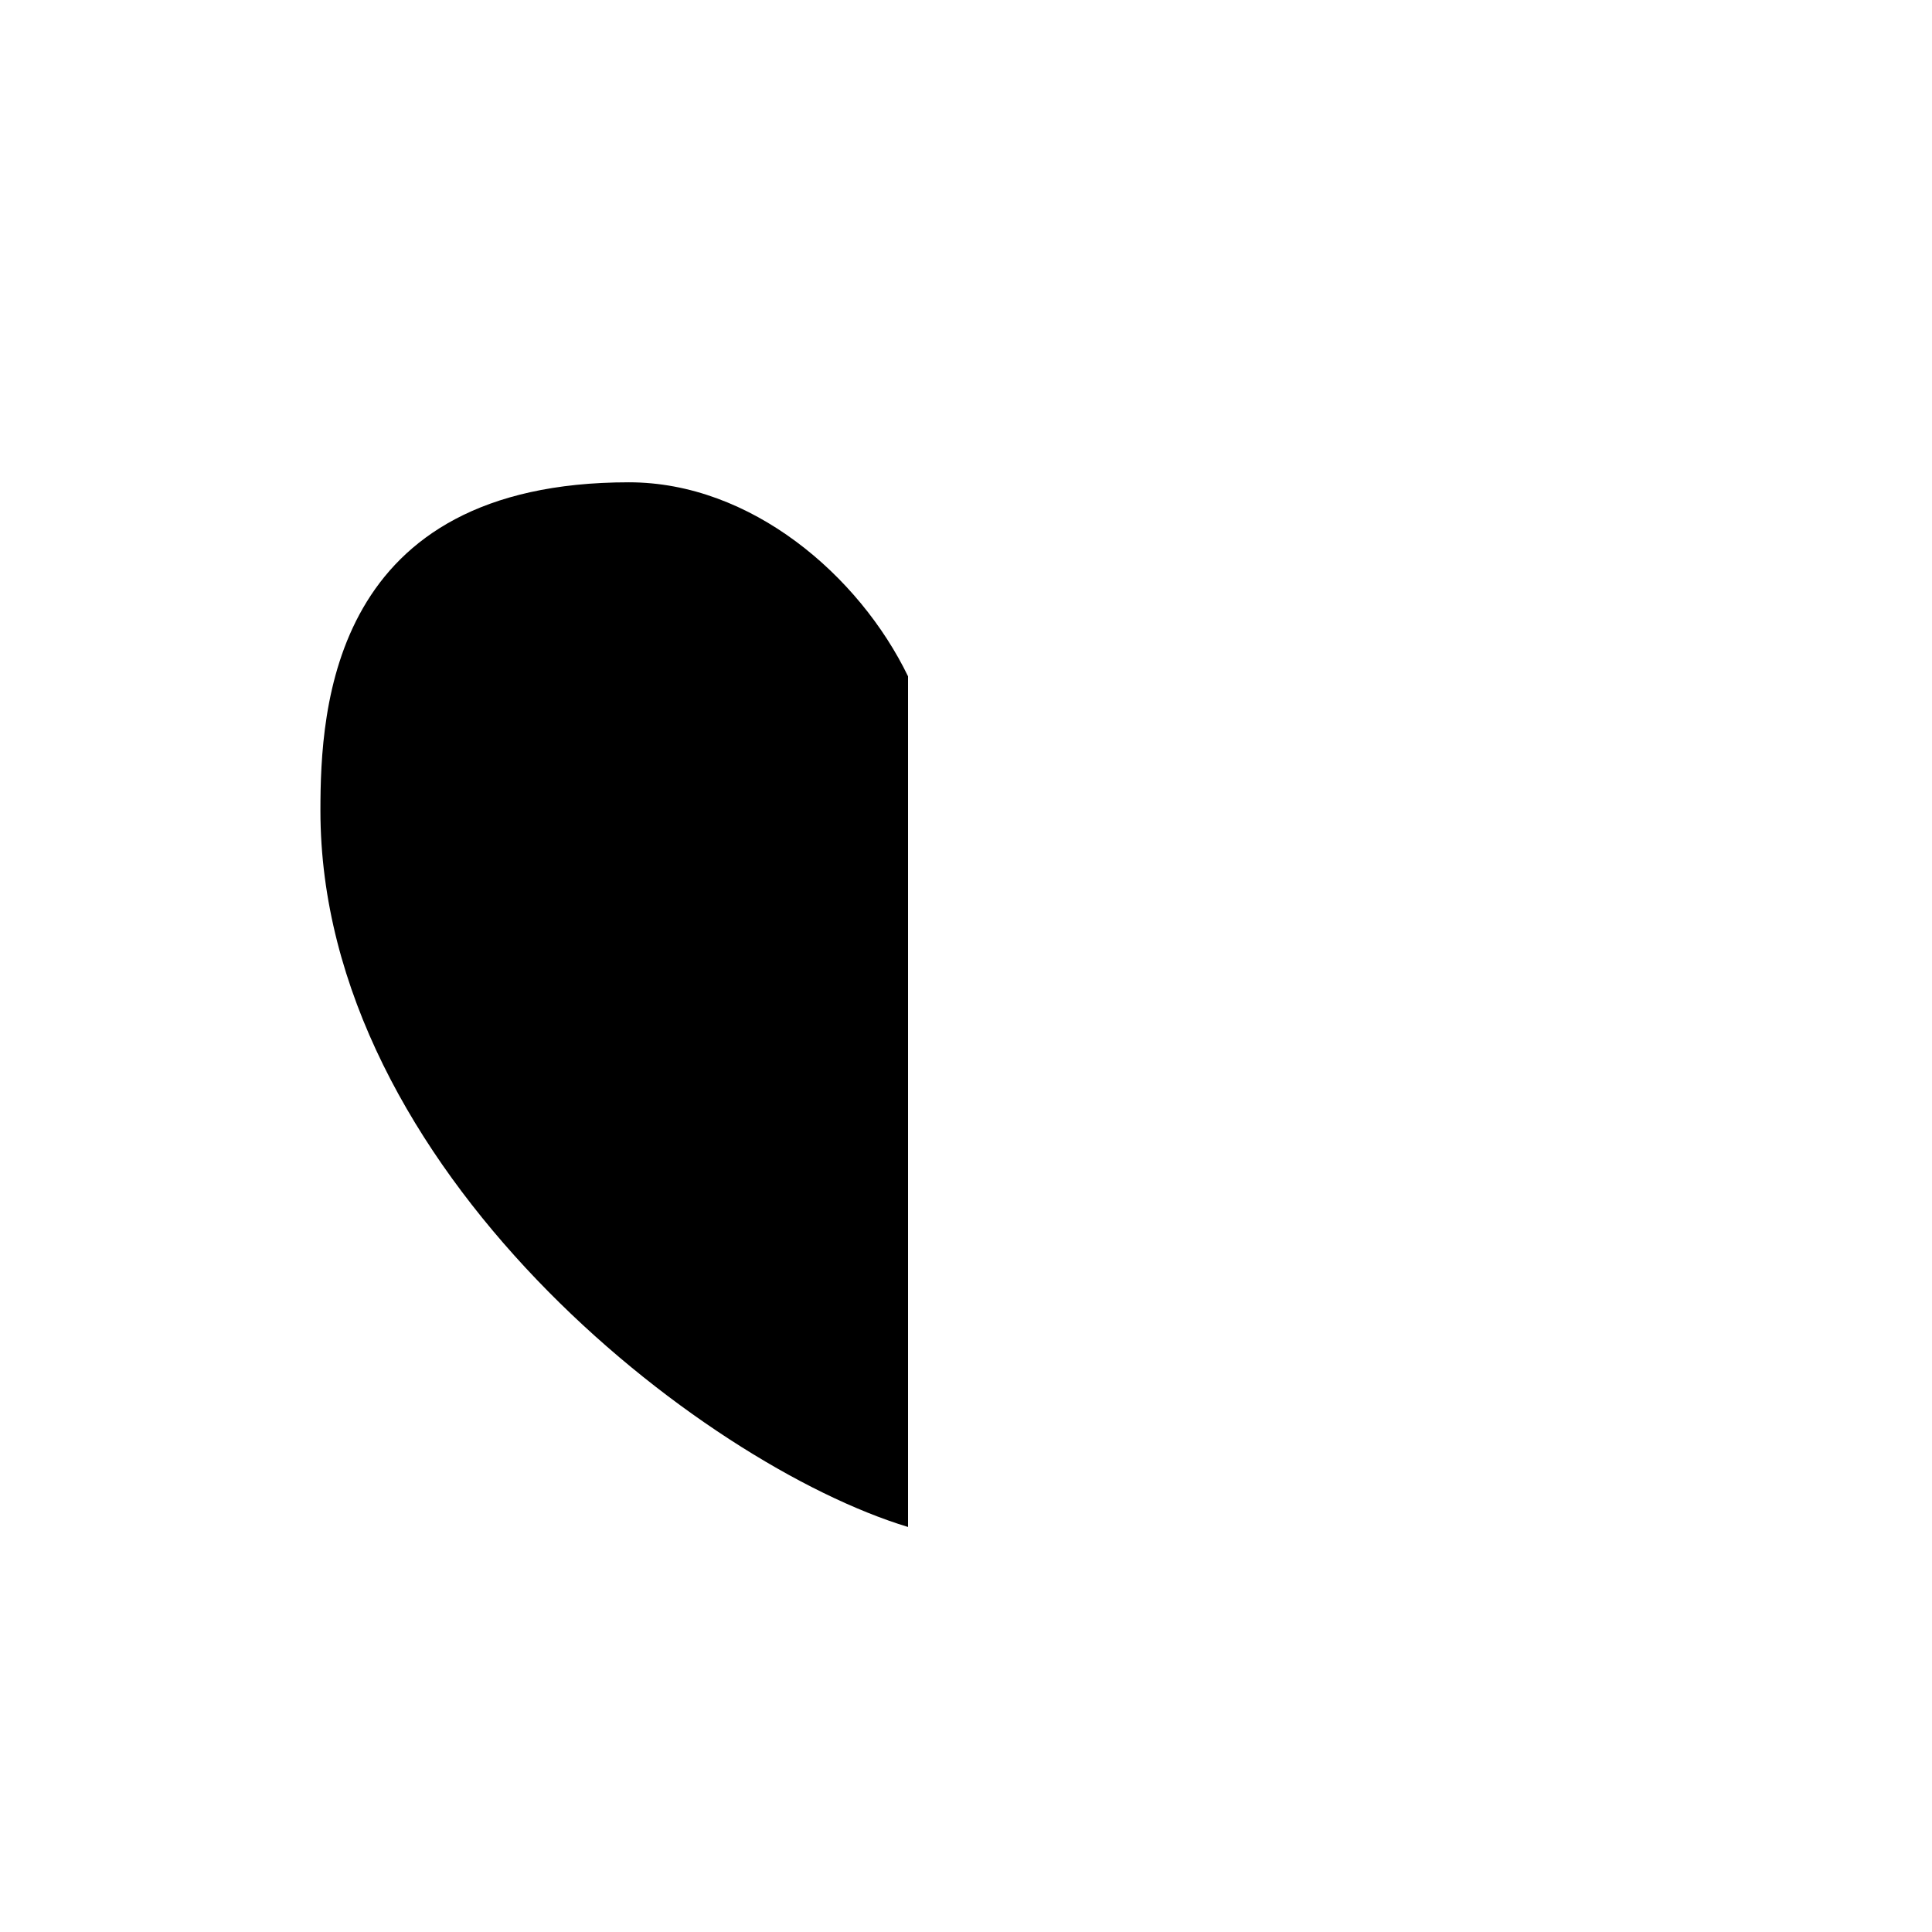 <svg class='flat_icon' xmlns='http://www.w3.org/2000/svg'
	 width='100px' height='100px' viewBox='03 0 100 100' >
<path class='circle' fill='' d='M50,2.125c26.441,0,47.875,21.434,47.875,47.875S76.441,97.875,50,97.875
	C17.857,97.875,2.125,76.441,2.125,50S23.559,2.125,50,2.125z'/>
<g class='icon'>
	<path class='base' fill='' d='M50,79.036c-5.322-0.002-30.415-18.54-30.415-37.078c0-5.324,0.566-16.994,15.969-16.994
		c6.321,0,11.918,4.825,14.446,10.042c2.53-5.217,8.127-10.042,14.448-10.042c15.402,0,15.967,11.67,15.967,16.994
		C80.415,60.496,55.323,79.034,50,79.036z'/>
	<path class='left' fill='0' d='M50,79.036c-10.701-3.241-30.415-18.54-30.415-37.078c0-5.324,0.566-16.994,15.969-16.994
		c6.321,0,11.918,4.825,14.446,10.042C50,46.931,50,68.191,50,79.036z'/>
</g>
</svg>

